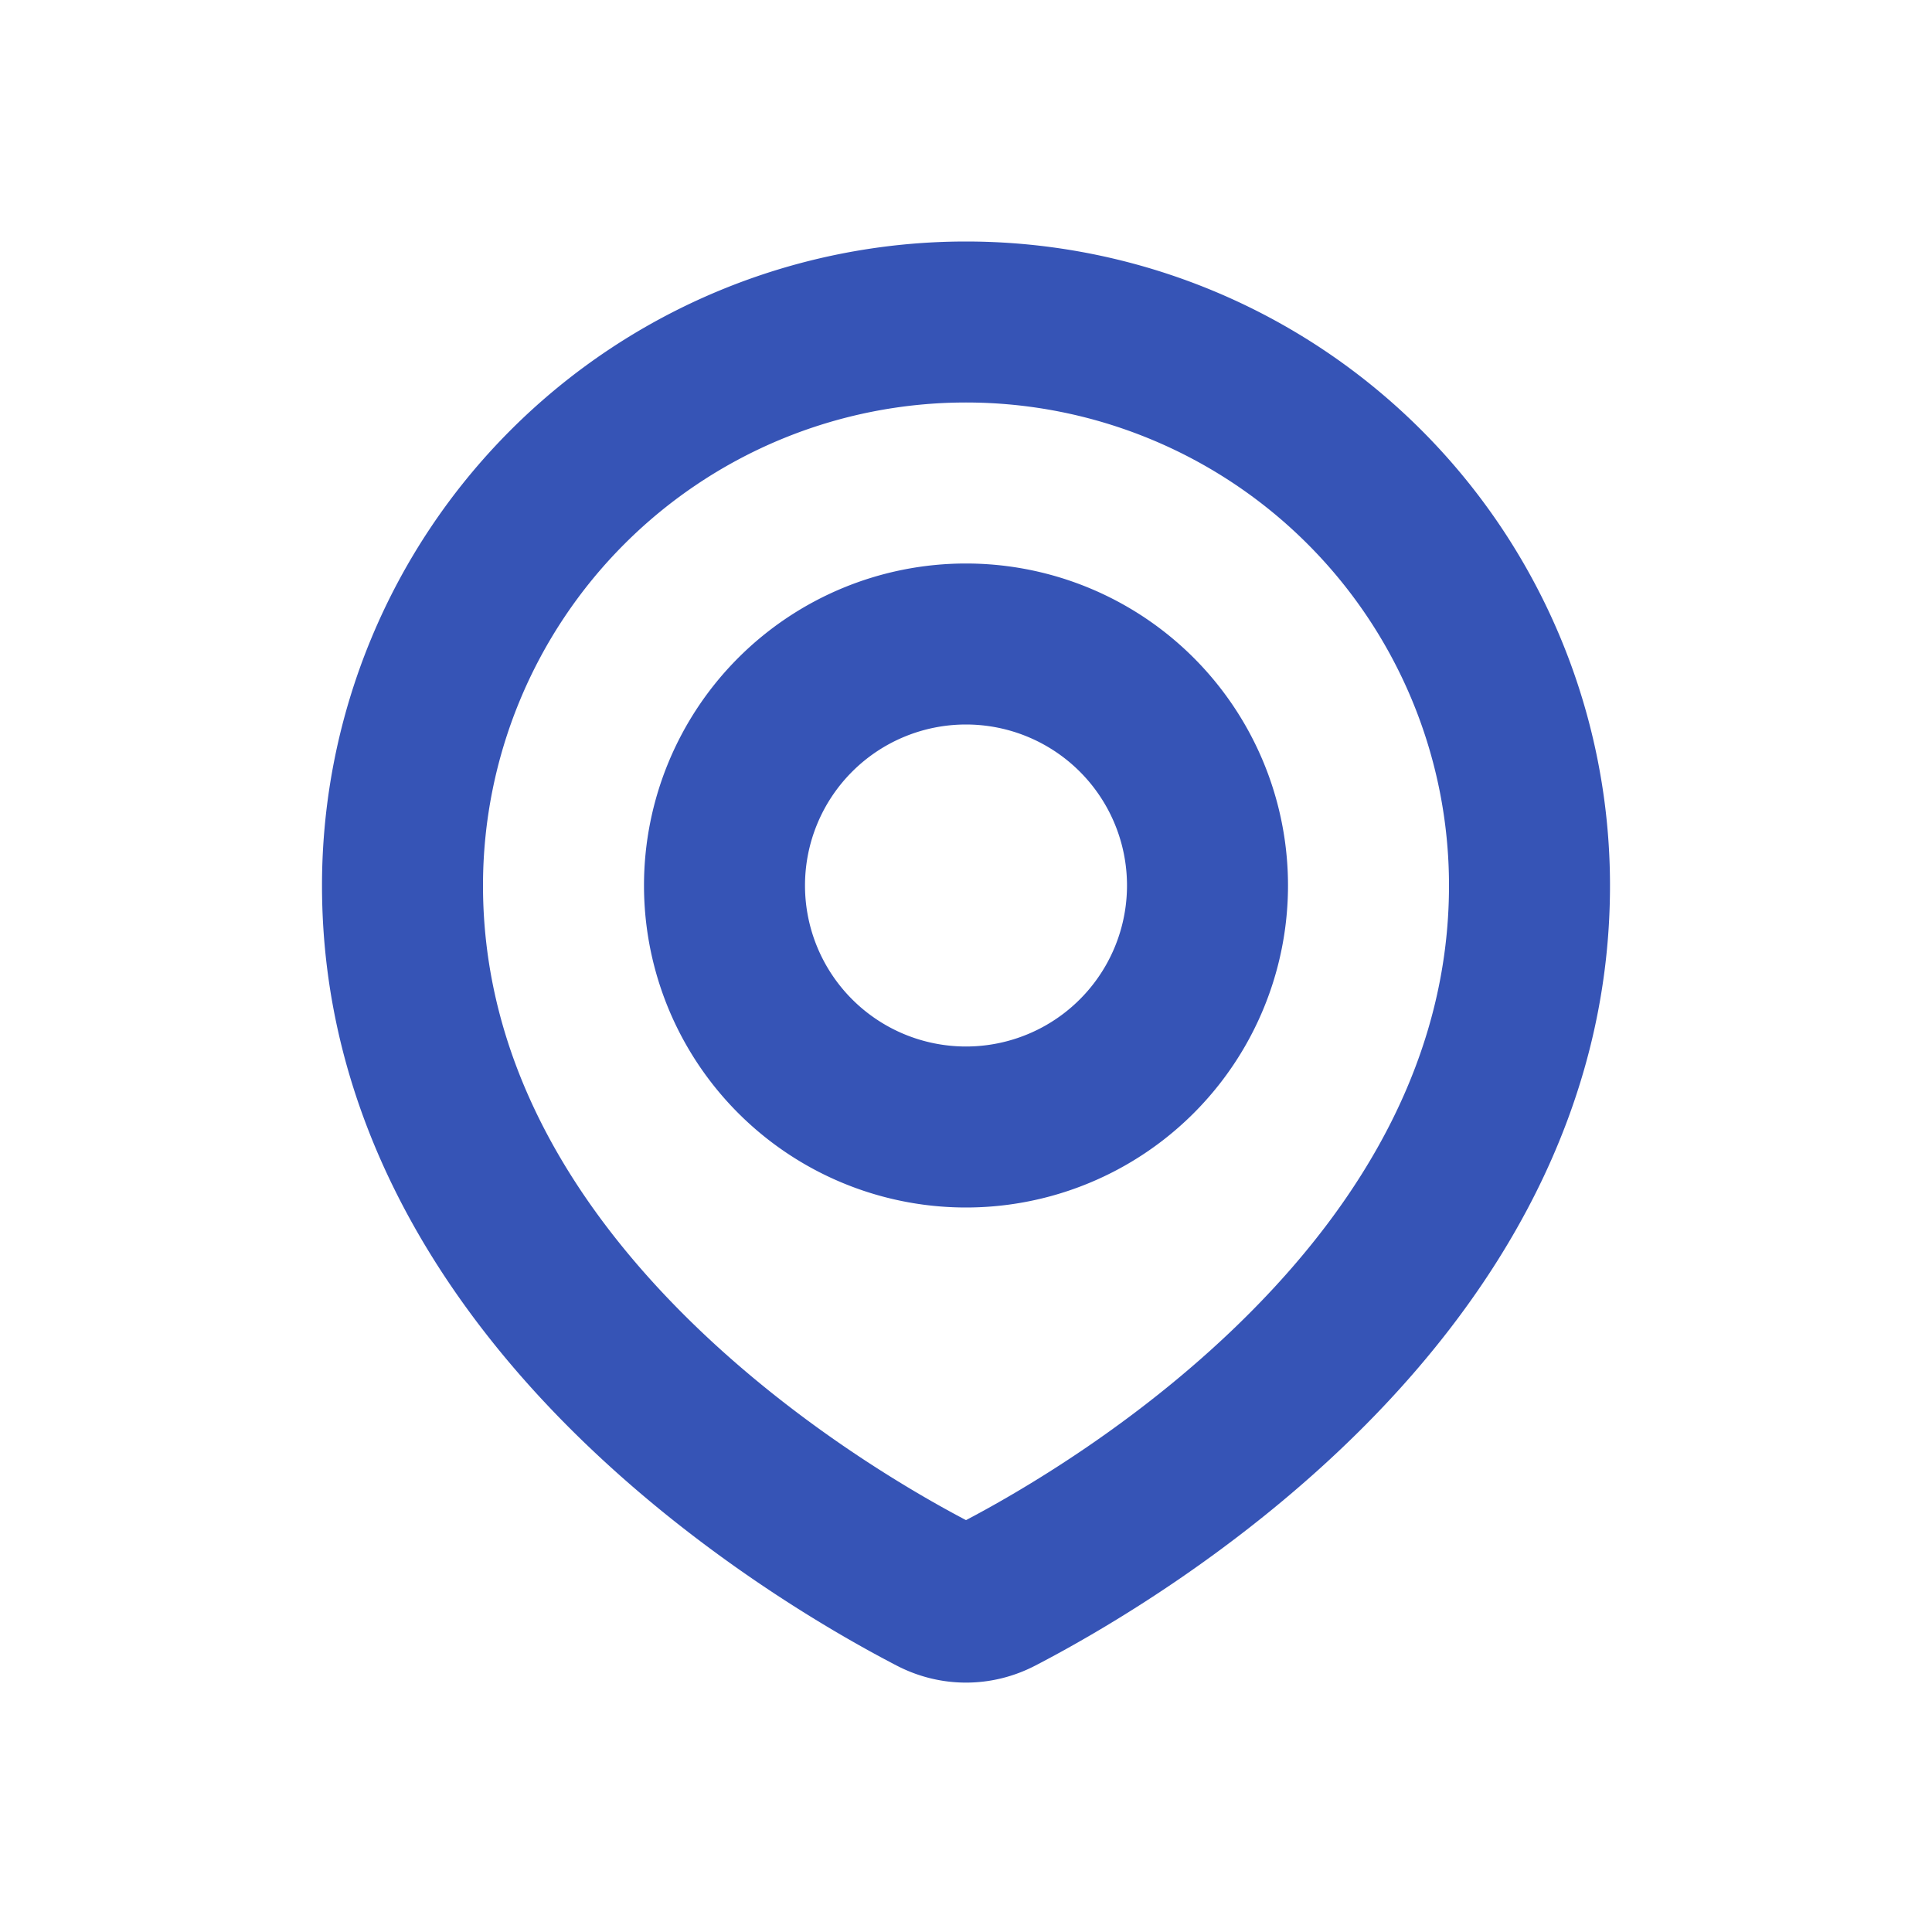 <svg xmlns="http://www.w3.org/2000/svg" width="24" height="24" fill="none" viewBox="0 0 24 24">
  <path fill="#3654B6" d="m12.398 19.804.46.888-.46-.888Zm-.796 0-.46.888.46-.888ZM18 11c0 2.146-1.092 3.916-2.455 5.29-1.362 1.374-2.91 2.265-3.607 2.626l.92 1.776c.787-.408 2.539-1.412 4.107-2.993S20 13.87 20 11h-2Zm-6-6a6 6 0 0 1 6 6h2a8 8 0 0 0-8-8v2Zm-6 6a6 6 0 0 1 6-6V3a8 8 0 0 0-8 8h2Zm6.062 7.916c-.696-.361-2.245-1.252-3.607-2.625C7.092 14.916 6 13.146 6 11H4c0 2.87 1.467 5.118 3.035 6.699 1.568 1.581 3.32 2.585 4.107 2.993l.92-1.776Zm-.124 0a.138.138 0 0 1 .062-.014c.027 0 .049.007.062.014l-.92 1.776c.541.28 1.175.28 1.716 0l-.92-1.776ZM14 11a2 2 0 0 1-2 2v2a4 4 0 0 0 4-4h-2Zm-2-2a2 2 0 0 1 2 2h2a4 4 0 0 0-4-4v2Zm-2 2a2 2 0 0 1 2-2V7a4 4 0 0 0-4 4h2Zm2 2a2 2 0 0 1-2-2H8a4 4 0 0 0 4 4v-2Z"/>
</svg>
